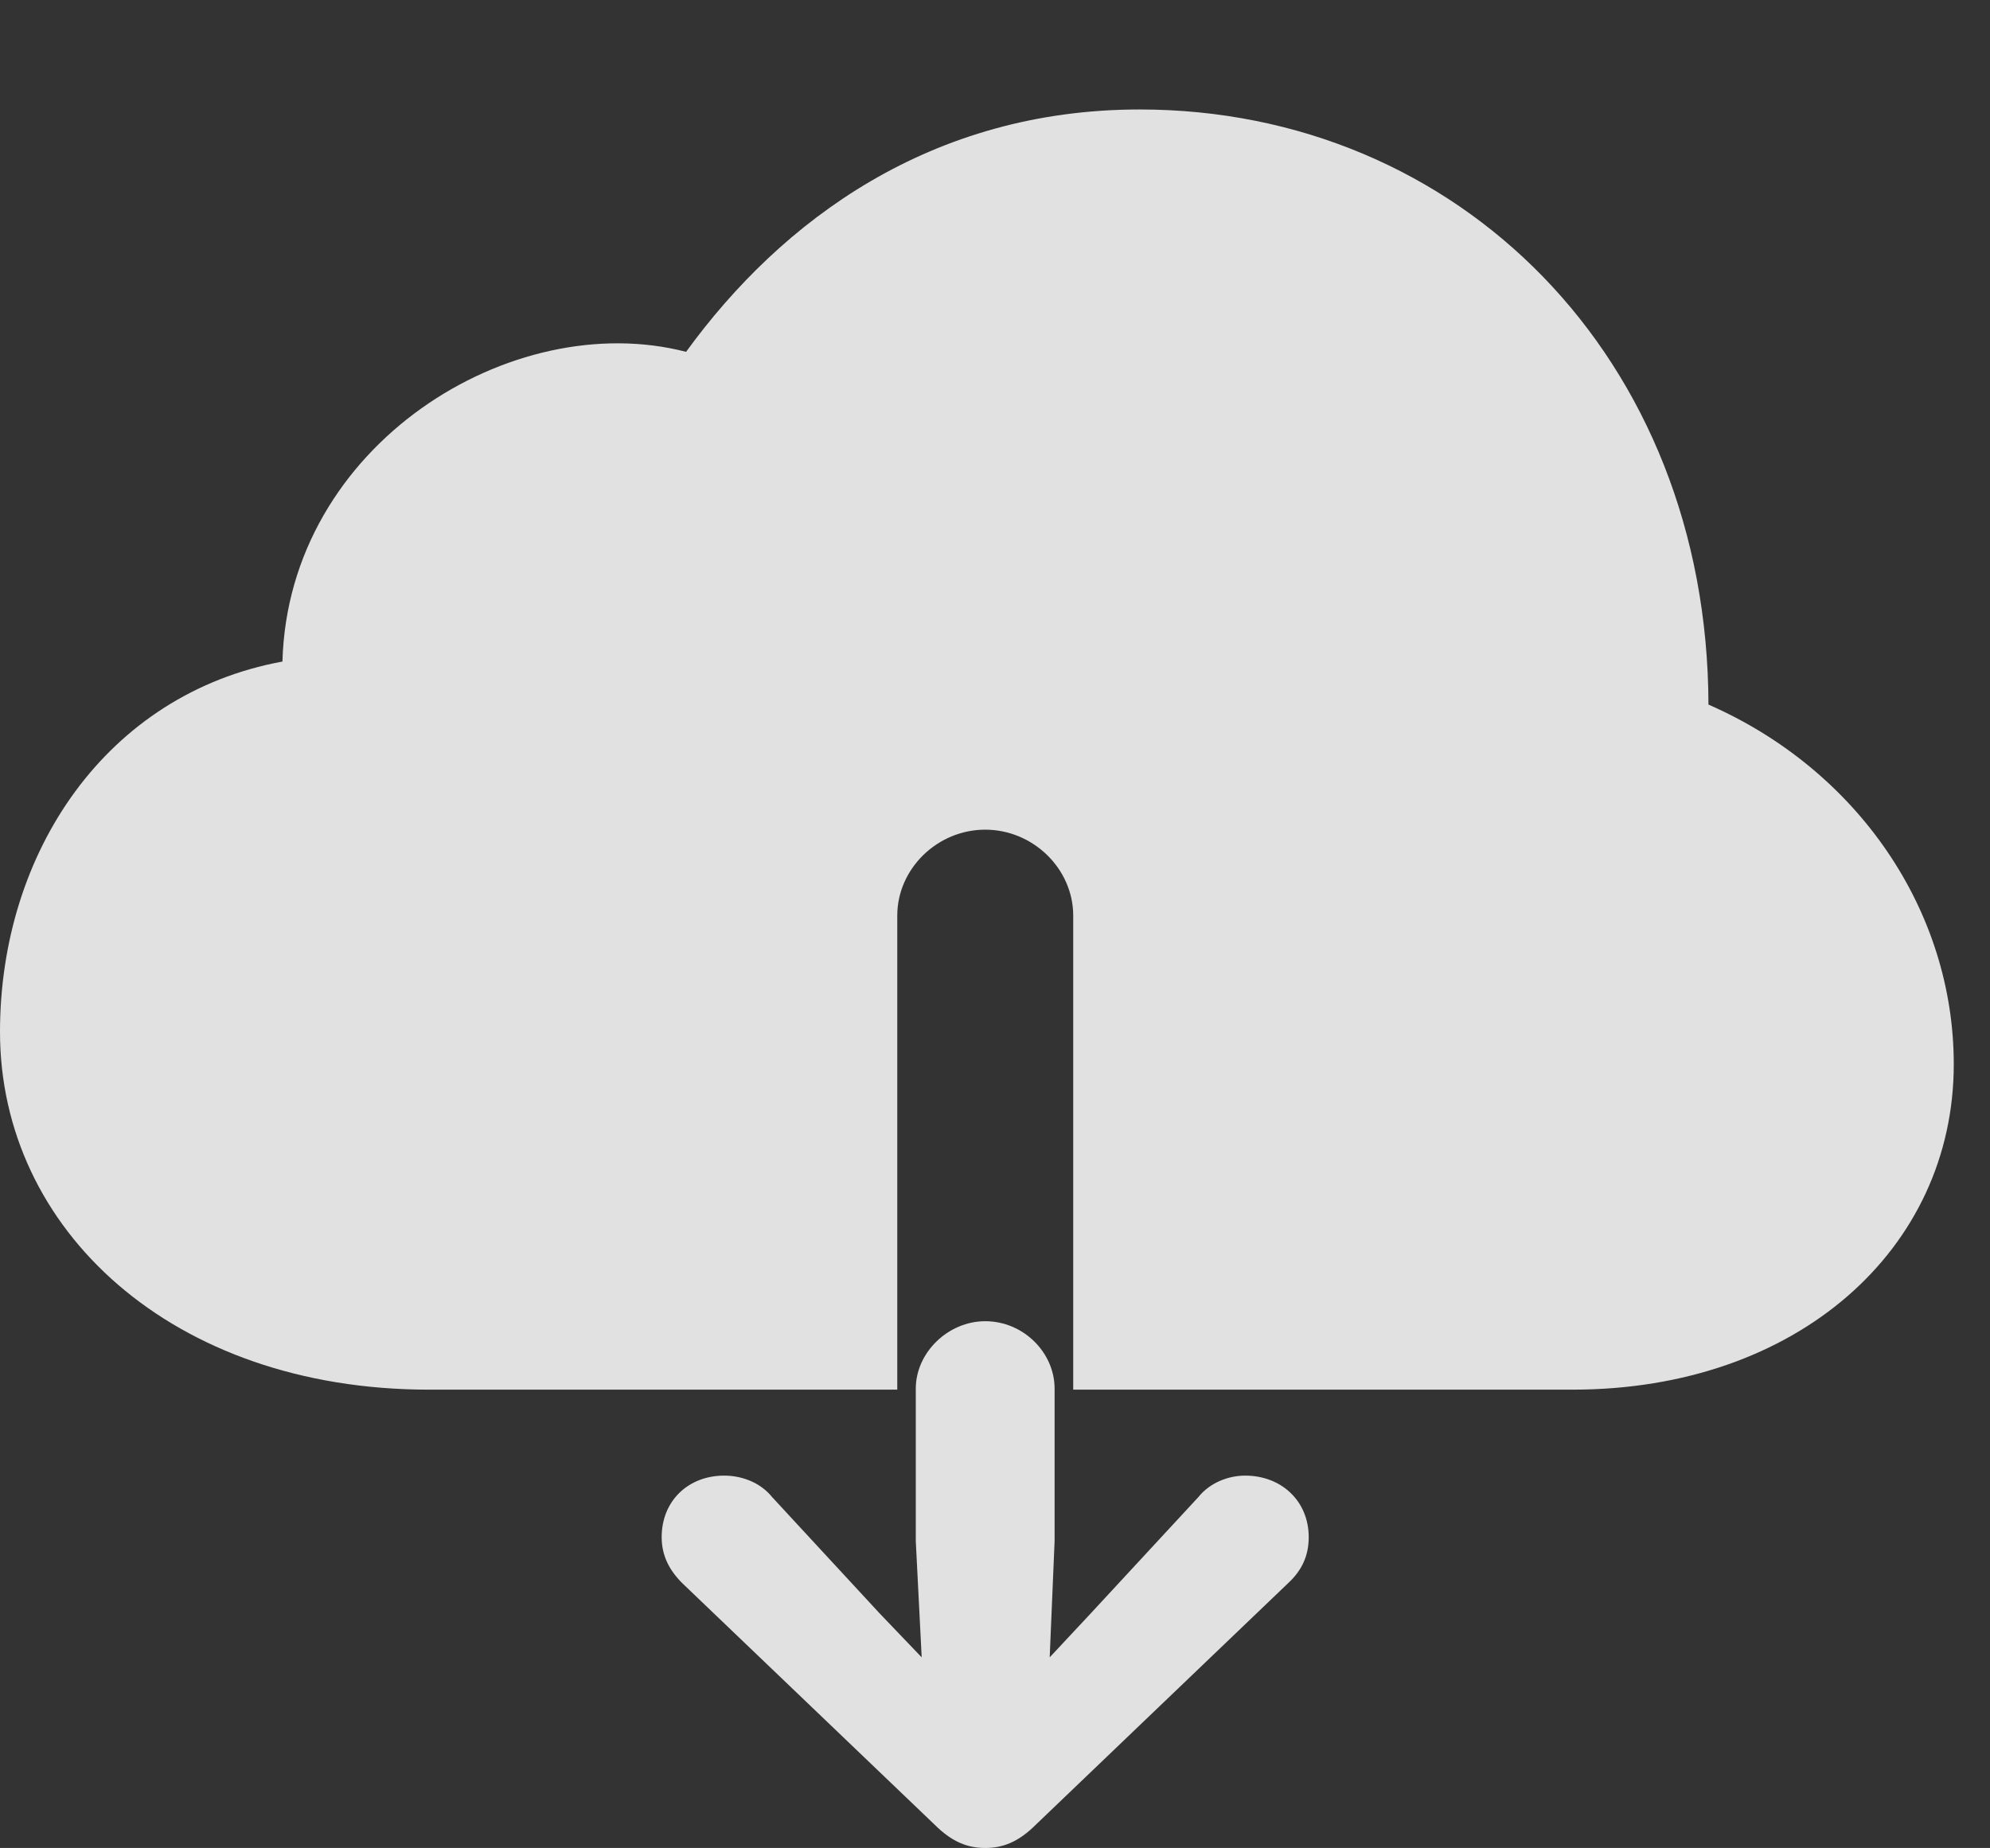 <?xml version="1.0" encoding="UTF-8"?>
<!--Generator: Apple Native CoreSVG 232.5-->
<!DOCTYPE svg
PUBLIC "-//W3C//DTD SVG 1.1//EN"
       "http://www.w3.org/Graphics/SVG/1.1/DTD/svg11.dtd">
<svg version="1.1" xmlns="http://www.w3.org/2000/svg" xmlns:xlink="http://www.w3.org/1999/xlink" width="19.883" height="18.467">
 <rect width="100%" height="100%" fill="#333333" stroke="none"/>
 <g>
  <rect height="18.467" opacity="0" width="19.883" x="0" y="0"/>
  <path d="M4.287 13.887L8.965 13.887L8.965 9.15C8.965 8.682 9.365 8.291 9.844 8.291C10.322 8.291 10.723 8.682 10.723 9.15L10.723 13.887L15.713 13.887C17.959 13.887 19.521 12.48 19.521 10.635C19.521 9.102 18.564 7.695 17.07 7.041C17.061 3.574 14.57 1.094 11.387 1.094C9.307 1.094 7.812 2.197 6.855 3.516C5.117 3.066 2.881 4.443 2.822 6.611C1.064 6.934 0 8.516 0 10.312C0 12.285 1.719 13.887 4.287 13.887Z" fill="#ffffff" fill-opacity="0.85"/>
  <path d="M9.844 18.467C10.02 18.467 10.176 18.408 10.352 18.232L12.871 15.82C13.008 15.693 13.076 15.547 13.076 15.361C13.076 15 12.803 14.746 12.441 14.746C12.275 14.746 12.09 14.815 11.973 14.961L10.898 16.123L10.488 16.562L10.537 15.4L10.537 13.877C10.537 13.516 10.225 13.203 9.844 13.203C9.473 13.203 9.15 13.516 9.15 13.877L9.15 15.4L9.209 16.562L8.789 16.123L7.715 14.961C7.598 14.815 7.412 14.746 7.236 14.746C6.875 14.746 6.611 15 6.611 15.361C6.611 15.547 6.689 15.693 6.816 15.82L9.336 18.232C9.512 18.408 9.668 18.467 9.844 18.467Z" fill="#ffffff" fill-opacity="0.85"/>
 </g>
</svg>
